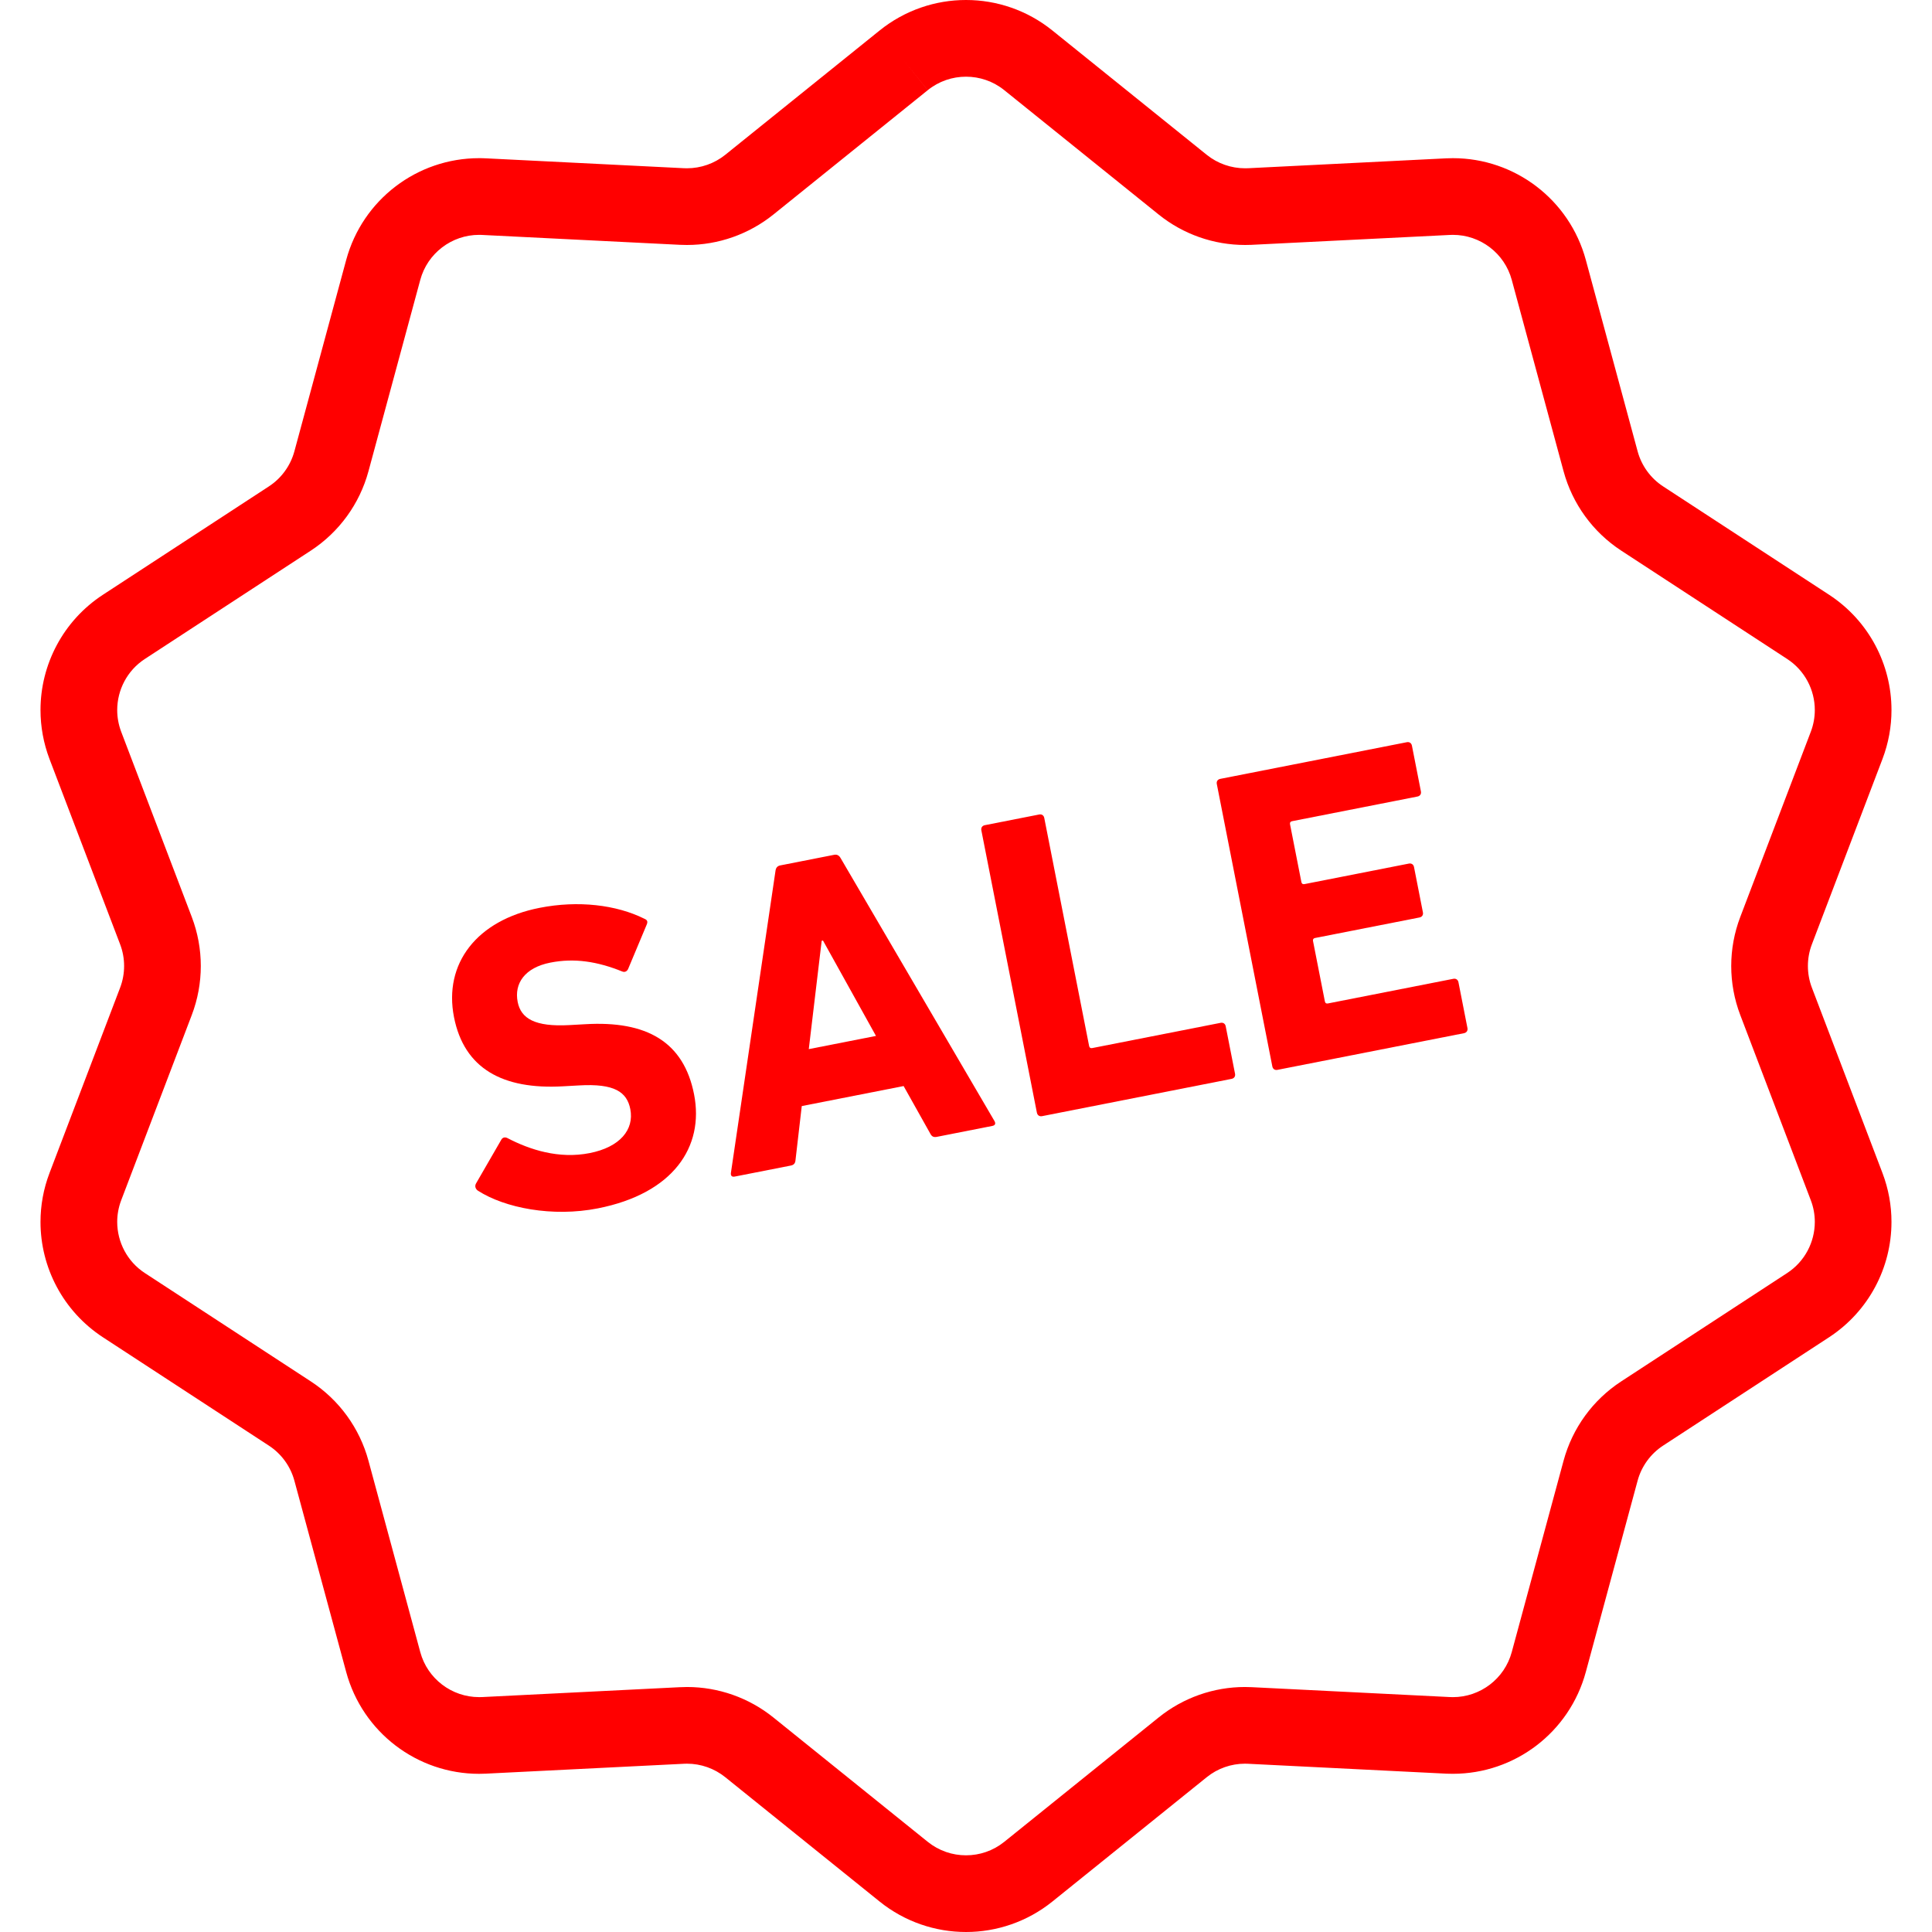 <?xml version="1.0" encoding="utf-8"?>

<!DOCTYPE svg PUBLIC "-//W3C//DTD SVG 1.1//EN" "http://www.w3.org/Graphics/SVG/1.1/DTD/svg11.dtd">
<!-- Uploaded to: SVG Repo, www.svgrepo.com, Generator: SVG Repo Mixer Tools -->
<svg height="800px" width="800px" version="1.1" id="_x32_" xmlns="http://www.w3.org/2000/svg" xmlns:xlink="http://www.w3.org/1999/xlink" 
	 viewBox="0 0 512 512"  xml:space="preserve">
<style type="text/css">
	.st0{fill:#ff0000;}
</style>
<g>
	<path class="st0" d="M480.172,261.756c-0.708-1.853-1.059-3.804-1.059-5.756c0-1.952,0.351-3.904,1.059-5.756l18.696-49.082
		c1.614-4.24,2.402-8.646,2.395-12.992c0.007-12.041-5.981-23.658-16.533-30.552L440.743,128.9
		c-3.315-2.163-5.729-5.491-6.762-9.315l-13.727-50.716c-4.334-15.97-18.808-26.952-35.216-26.952c-0.615,0-1.23,0.014-1.852,0.046
		l-52.31,2.614l0,0l-0.919,0.02c-3.698,0-7.277-1.257-10.162-3.572L278.89,8.078c-6.662-5.379-14.8-8.085-22.884-8.078
		c-8.091-0.007-16.229,2.699-22.904,8.085l0,0l-40.898,32.939c-2.878,2.316-6.464,3.572-10.162,3.572l-0.834-0.02l-52.647-2.627
		l0.33,0.02c-0.722-0.046-1.363-0.053-1.925-0.053c-16.407,0-30.882,10.982-35.215,26.952l-13.728,50.716
		c-1.032,3.824-3.447,7.152-6.762,9.315l-43.987,28.719c-10.552,6.894-16.546,18.517-16.539,30.558c0,4.34,0.781,8.746,2.388,12.98
		l18.709,49.088c0.708,1.852,1.059,3.804,1.059,5.756c0,1.945-0.351,3.903-1.059,5.756l-18.702,49.088
		c-1.614,4.227-2.395,8.633-2.395,12.973c-0.006,12.04,5.981,23.665,16.539,30.571l43.987,28.719
		c3.315,2.163,5.729,5.478,6.762,9.308l13.728,50.702c4.333,15.977,18.808,26.958,35.208,26.965c0.569-0.007,1.178-0.013,1.82-0.046
		l1.687-0.086l50.789-2.534l0.099-0.007l0.715-0.014c3.678,0,7.251,1.257,10.135,3.58l40.905,32.952
		c6.668,5.372,14.806,8.078,22.897,8.071c8.084,0.007,16.222-2.699,22.89-8.071l40.904-32.952c2.885-2.329,6.458-3.58,10.135-3.58
		l0.788,0.02l0.926,0.046l51.304,2.56l0.351,0.02c0.542,0.02,1.118,0.032,1.733,0.032c16.4,0,30.882-10.975,35.216-26.958
		l13.727-50.702c1.032-3.83,3.447-7.145,6.755-9.308l43.994-28.719c10.552-6.906,16.54-18.524,16.533-30.564
		c0.007-4.34-0.781-8.746-2.395-12.986L480.172,261.756z M473.609,337.373l-43.98,28.718c-7.496,4.889-12.927,12.372-15.269,21.018
		l-13.728,50.703c-1.906,7.079-8.343,11.947-15.594,11.947l-0.9-0.026l-52.37-2.613h0.027c-0.595-0.033-1.211-0.047-1.86-0.047
		c-8.309-0.006-16.393,2.839-22.89,8.078l-40.905,32.953c-2.97,2.388-6.529,3.572-10.135,3.572c-3.612,0-7.171-1.184-10.142-3.572
		l-40.905-32.953c-6.496-5.233-14.58-8.078-22.89-8.078c-0.543,0-1.164,0.014-1.832,0.054v-0.007l-52.463,2.62h0.014l-0.827,0.013
		c-7.237,0.006-13.681-4.862-15.587-11.941L97.647,387.11c-2.342-8.647-7.774-16.129-15.276-21.024l-43.981-28.712
		c-4.677-3.05-7.323-8.21-7.33-13.556c0-1.918,0.344-3.85,1.058-5.736l18.703-49.088c1.594-4.181,2.394-8.587,2.394-12.993
		c0-4.406-0.8-8.812-2.394-13l-18.703-49.075c-0.714-1.899-1.058-3.831-1.058-5.75c0.007-5.345,2.646-10.492,7.323-13.542
		l43.994-28.718c7.496-4.903,12.927-12.385,15.269-21.025l13.727-50.709c1.906-7.072,8.35-11.948,15.594-11.941l0.708,0.014
		l0.225,0.013l52.337,2.613h0.046l1.76,0.04c8.316,0.007,16.4-2.838,22.91-8.064l40.905-32.953l-6.37-7.912l6.377,7.905
		c2.971-2.395,6.53-3.572,10.142-3.572c3.606,0,7.165,1.184,10.135,3.572l40.912,32.953c6.51,5.246,14.601,8.071,22.904,8.071
		c0.615,0,1.178-0.013,1.687-0.033l0.192-0.013l51.47-2.567l0.952-0.047l0.78-0.02c7.245-0.007,13.688,4.869,15.594,11.941
		l13.728,50.709c2.342,8.64,7.773,16.122,15.269,21.025l43.987,28.718c4.678,3.05,7.324,8.197,7.324,13.536
		c0,1.918-0.337,3.856-1.065,5.762l-18.69,49.075c-1.594,4.181-2.395,8.587-2.395,12.993c0,4.406,0.801,8.812,2.395,12.993
		l18.696,49.088c0.722,1.892,1.059,3.824,1.059,5.742C480.939,329.163,478.293,334.316,473.609,337.373z"/>
	<path class="st0" d="M222.757,227.381c-0.365-0.642-0.906-1.006-1.7-0.847l-14.29,2.811c-0.794,0.152-1.158,0.688-1.251,1.423
		L193.7,310.824c-0.093,0.728,0.225,1.138,1.019,0.98l14.852-2.918c0.793-0.159,1.177-0.582,1.244-1.429l1.66-14.336l26.992-5.306
		l7.072,12.616c0.384,0.761,0.906,1.006,1.7,0.853l14.74-2.904c0.793-0.152,0.926-0.655,0.568-1.29L222.757,227.381z
		 M214.335,278.03l3.42-28.712l0.344-0.066l14.045,25.278L214.335,278.03z"/>
	<path class="st0" d="M155.071,271.428l-4.187,0.232c-9.104,0.496-12.828-1.72-13.695-6.14c-0.959-4.876,1.859-9.083,8.667-10.419
		c6.344-1.251,12.417-0.324,19.079,2.368c0.622,0.231,1.171,0.006,1.509-0.648l4.895-11.684c0.411-0.906,0.212-1.329-0.562-1.654
		c-7.442-3.711-17.571-4.909-27.772-2.897c-16.671,3.274-25.477,14.786-22.692,28.963c2.679,13.609,12.854,19.252,28.93,18.332
		l4.194-0.232c9.421-0.556,12.702,1.74,13.602,6.279c1.066,5.444-2.739,10.076-10.784,11.657
		c-8.163,1.608-15.844-0.887-21.752-3.969c-0.648-0.344-1.33-0.212-1.674,0.456l-6.675,11.558c-0.443,0.787-0.053,1.541,0.49,1.905
		c7.144,4.598,19.76,7.066,31.782,4.697c19.959-3.923,28.249-16.274,25.51-30.22C181.19,276.066,171.365,270.462,155.071,271.428z"
		/>
	<path class="st0" d="M323.46,271.064l-34.018,6.688c-0.45,0.086-0.721-0.099-0.814-0.549l-11.888-60.44
		c-0.132-0.688-0.668-1.052-1.35-0.913l-14.402,2.832c-0.682,0.132-1.052,0.675-0.92,1.362l14.72,74.837
		c0.139,0.675,0.682,1.045,1.363,0.913l50.232-9.884c0.688-0.132,1.045-0.675,0.913-1.356l-2.474-12.59
		C324.69,271.282,324.148,270.925,323.46,271.064z"/>
	<path class="st0" d="M385.151,259.394l-33.23,6.53c-0.45,0.093-0.728-0.086-0.814-0.536l-3.142-15.996
		c-0.093-0.45,0.092-0.722,0.542-0.814l27.673-5.438c0.675-0.132,1.045-0.675,0.906-1.356l-2.362-12.02
		c-0.133-0.675-0.682-1.039-1.356-0.906l-27.667,5.438c-0.45,0.092-0.728-0.093-0.82-0.543l-3.01-15.309
		c-0.086-0.463,0.099-0.728,0.549-0.82l33.231-6.536c0.675-0.133,1.038-0.675,0.906-1.356l-2.382-12.127
		c-0.139-0.688-0.681-1.051-1.356-0.912l-49.446,9.719c-0.681,0.139-1.045,0.674-0.906,1.362l14.714,74.837
		c0.132,0.682,0.675,1.052,1.356,0.913l49.446-9.719c0.675-0.139,1.038-0.681,0.906-1.363l-2.382-12.133
		C386.368,259.626,385.825,259.255,385.151,259.394z"/>
</g>
</svg>